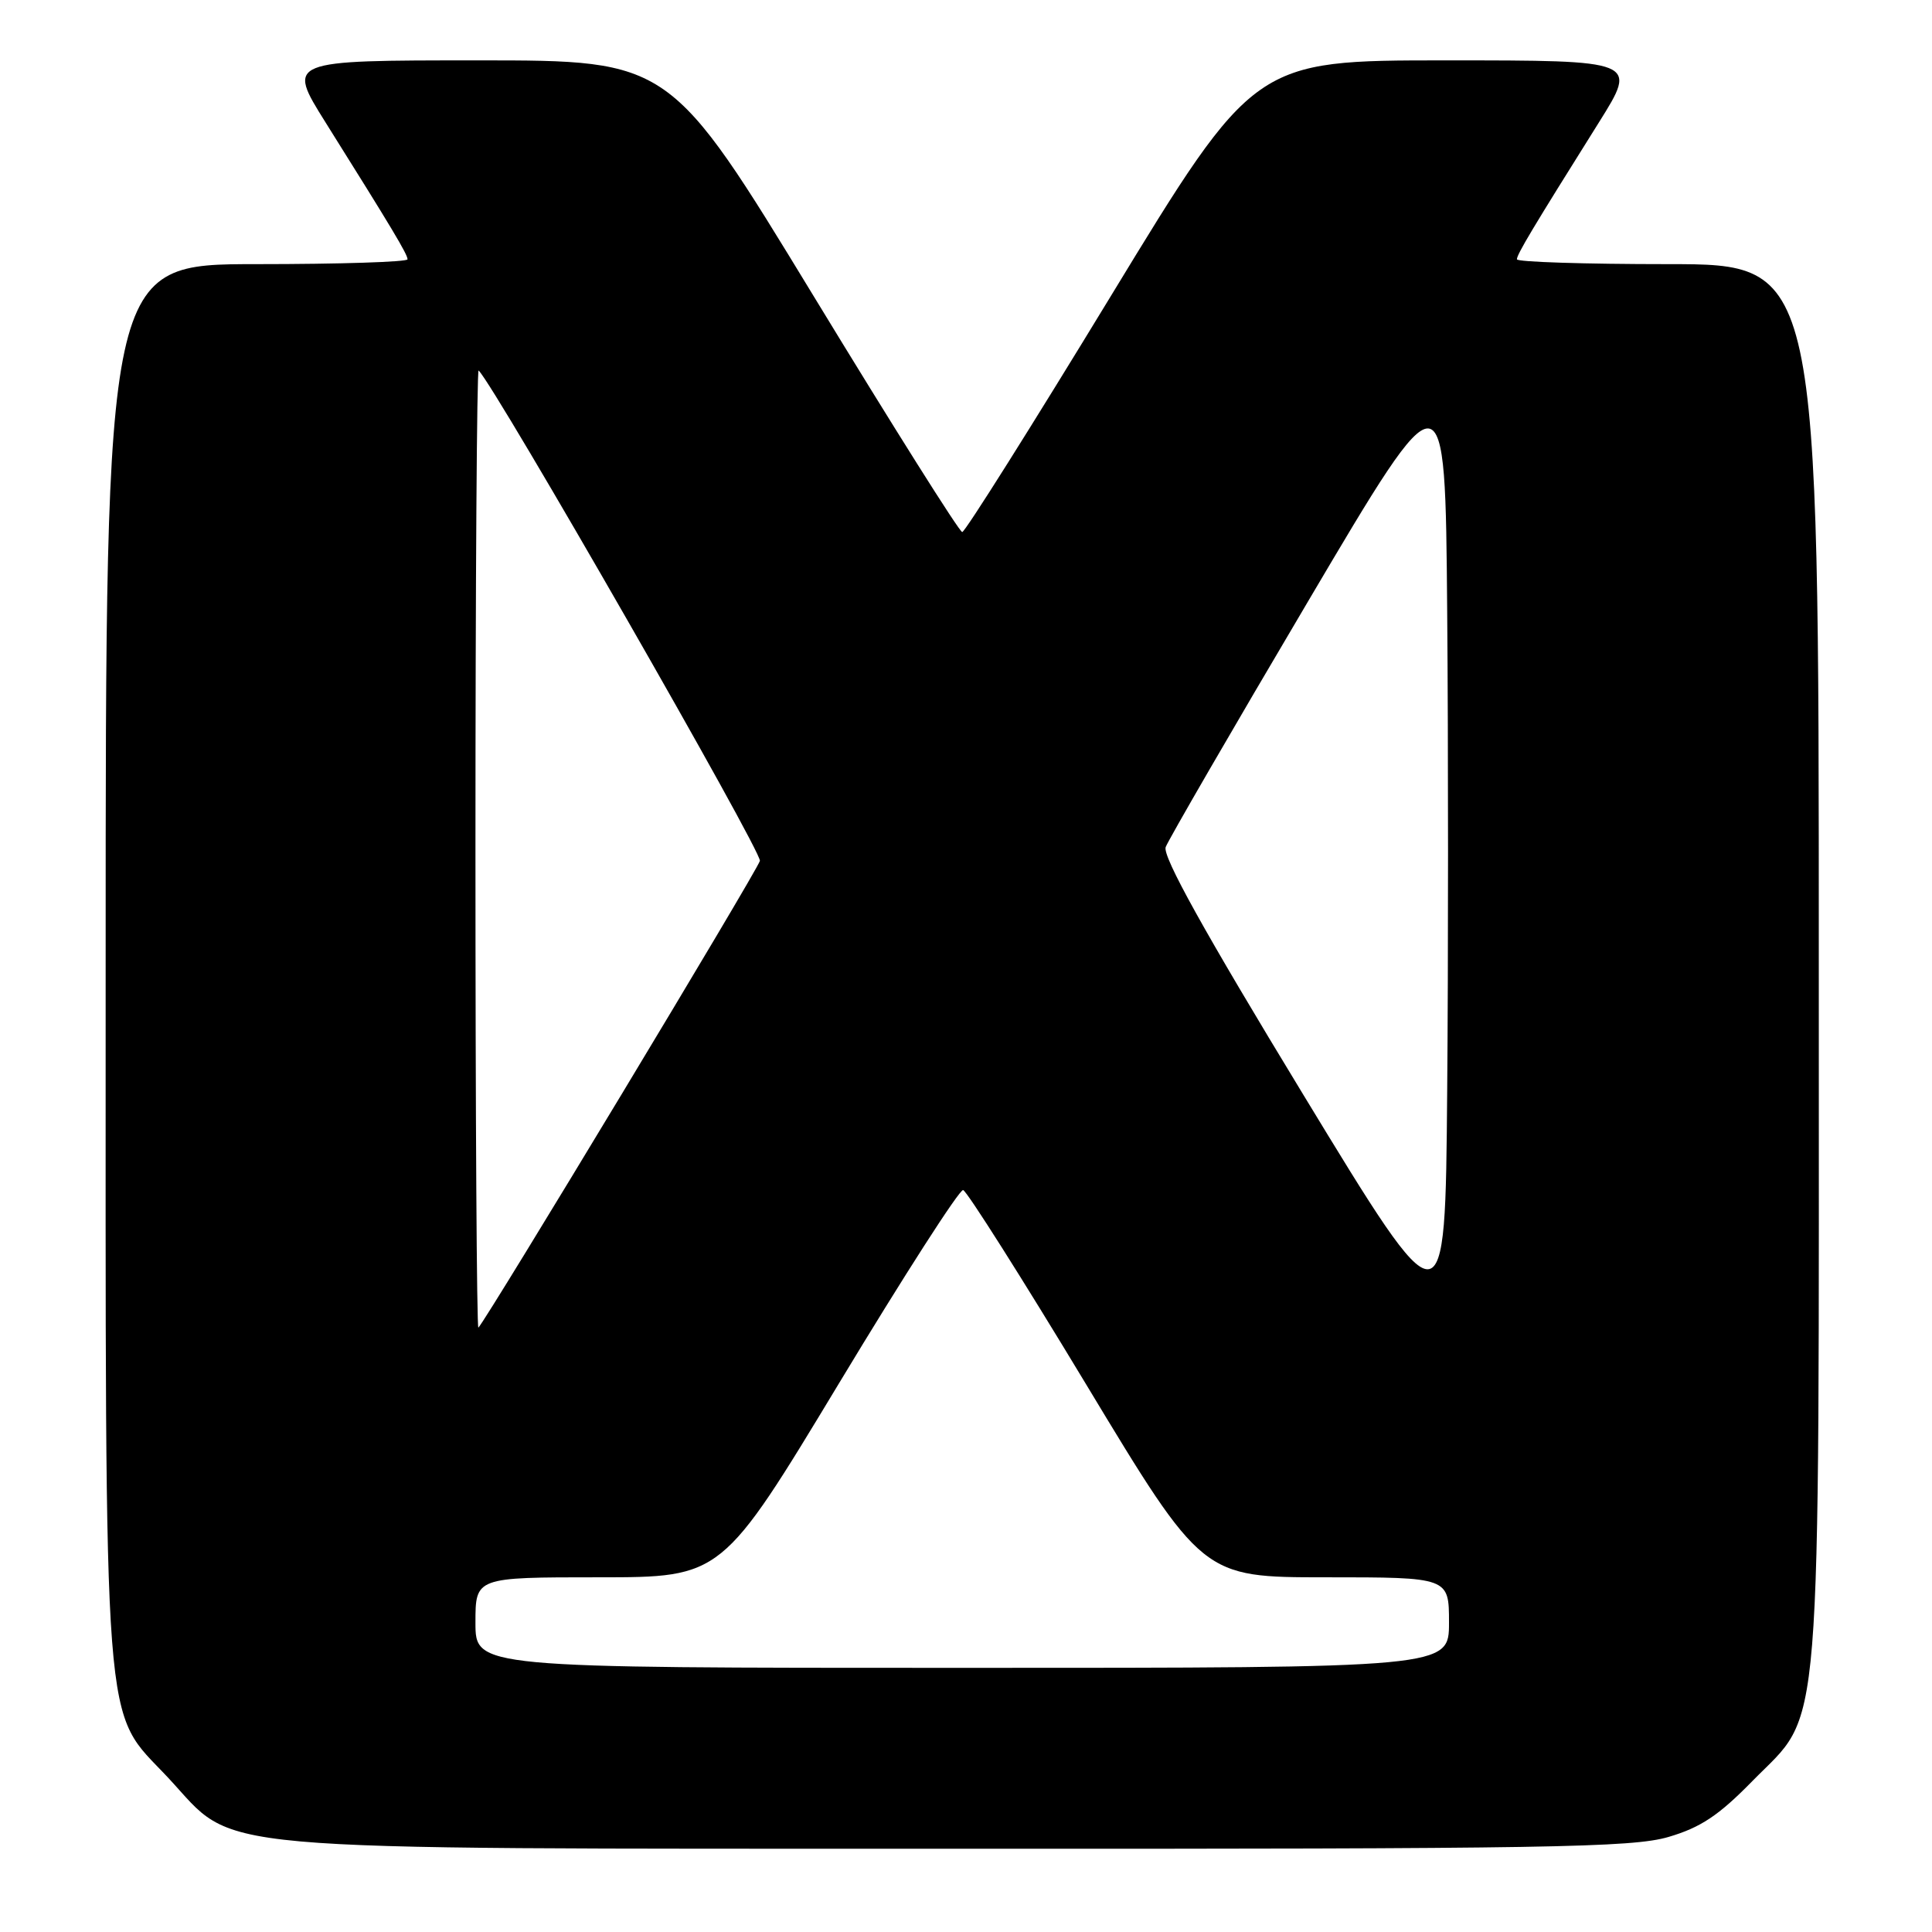 <?xml version="1.0" encoding="UTF-8" standalone="no"?>
<!DOCTYPE svg PUBLIC "-//W3C//DTD SVG 1.1//EN" "http://www.w3.org/Graphics/SVG/1.1/DTD/svg11.dtd" >
<svg xmlns="http://www.w3.org/2000/svg" xmlns:xlink="http://www.w3.org/1999/xlink" version="1.1" viewBox="0 0 256 256">
 <g >
 <path fill="currentColor"
d=" M 221.07 243.41 C 225.33 242.16 227.73 240.57 232.18 236.02 C 241.58 226.42 241.00 233.52 241.00 127.32 C 241.00 35.00 241.00 35.00 221.00 35.00 C 210.00 35.00 201.00 34.71 201.00 34.36 C 201.00 33.70 203.01 30.34 211.87 16.21 C 217.01 8.00 217.01 8.00 191.61 8.00 C 166.20 8.00 166.20 8.00 147.18 39.25 C 136.72 56.44 127.87 70.50 127.50 70.50 C 127.13 70.50 118.28 56.44 107.82 39.25 C 88.80 8.00 88.80 8.00 63.39 8.00 C 37.99 8.00 37.99 8.00 43.13 16.21 C 51.99 30.34 54.00 33.70 54.00 34.36 C 54.00 34.71 45.00 35.00 34.00 35.00 C 14.00 35.00 14.00 35.00 14.00 127.32 C 14.00 232.67 13.50 226.16 22.29 235.57 C 31.60 245.55 24.71 244.93 127.07 244.97 C 205.18 245.00 216.28 244.81 221.07 243.41 Z  M 63.00 215.00 C 63.00 209.00 63.00 209.00 79.33 209.00 C 95.66 209.00 95.66 209.00 111.20 183.25 C 119.74 169.09 127.13 157.59 127.62 157.69 C 128.10 157.80 135.44 169.38 143.92 183.44 C 159.34 209.00 159.34 209.00 175.67 209.00 C 192.00 209.00 192.00 209.00 192.00 215.00 C 192.00 221.00 192.00 221.00 127.50 221.00 C 63.00 221.00 63.00 221.00 63.00 215.00 Z  M 63.00 112.50 C 63.00 77.39 63.19 48.86 63.42 49.09 C 65.71 51.37 100.99 112.89 100.69 114.07 C 100.36 115.35 64.65 174.56 63.39 175.92 C 63.17 176.15 63.00 147.61 63.00 112.50 Z  M 172.65 144.98 C 159.54 123.42 154.00 113.44 154.46 112.24 C 154.82 111.28 163.30 96.64 173.31 79.71 C 191.50 48.91 191.50 48.91 191.76 81.03 C 191.91 98.69 191.91 127.28 191.76 144.57 C 191.50 175.99 191.50 175.99 172.65 144.98 Z "/>
</g>
</svg>
